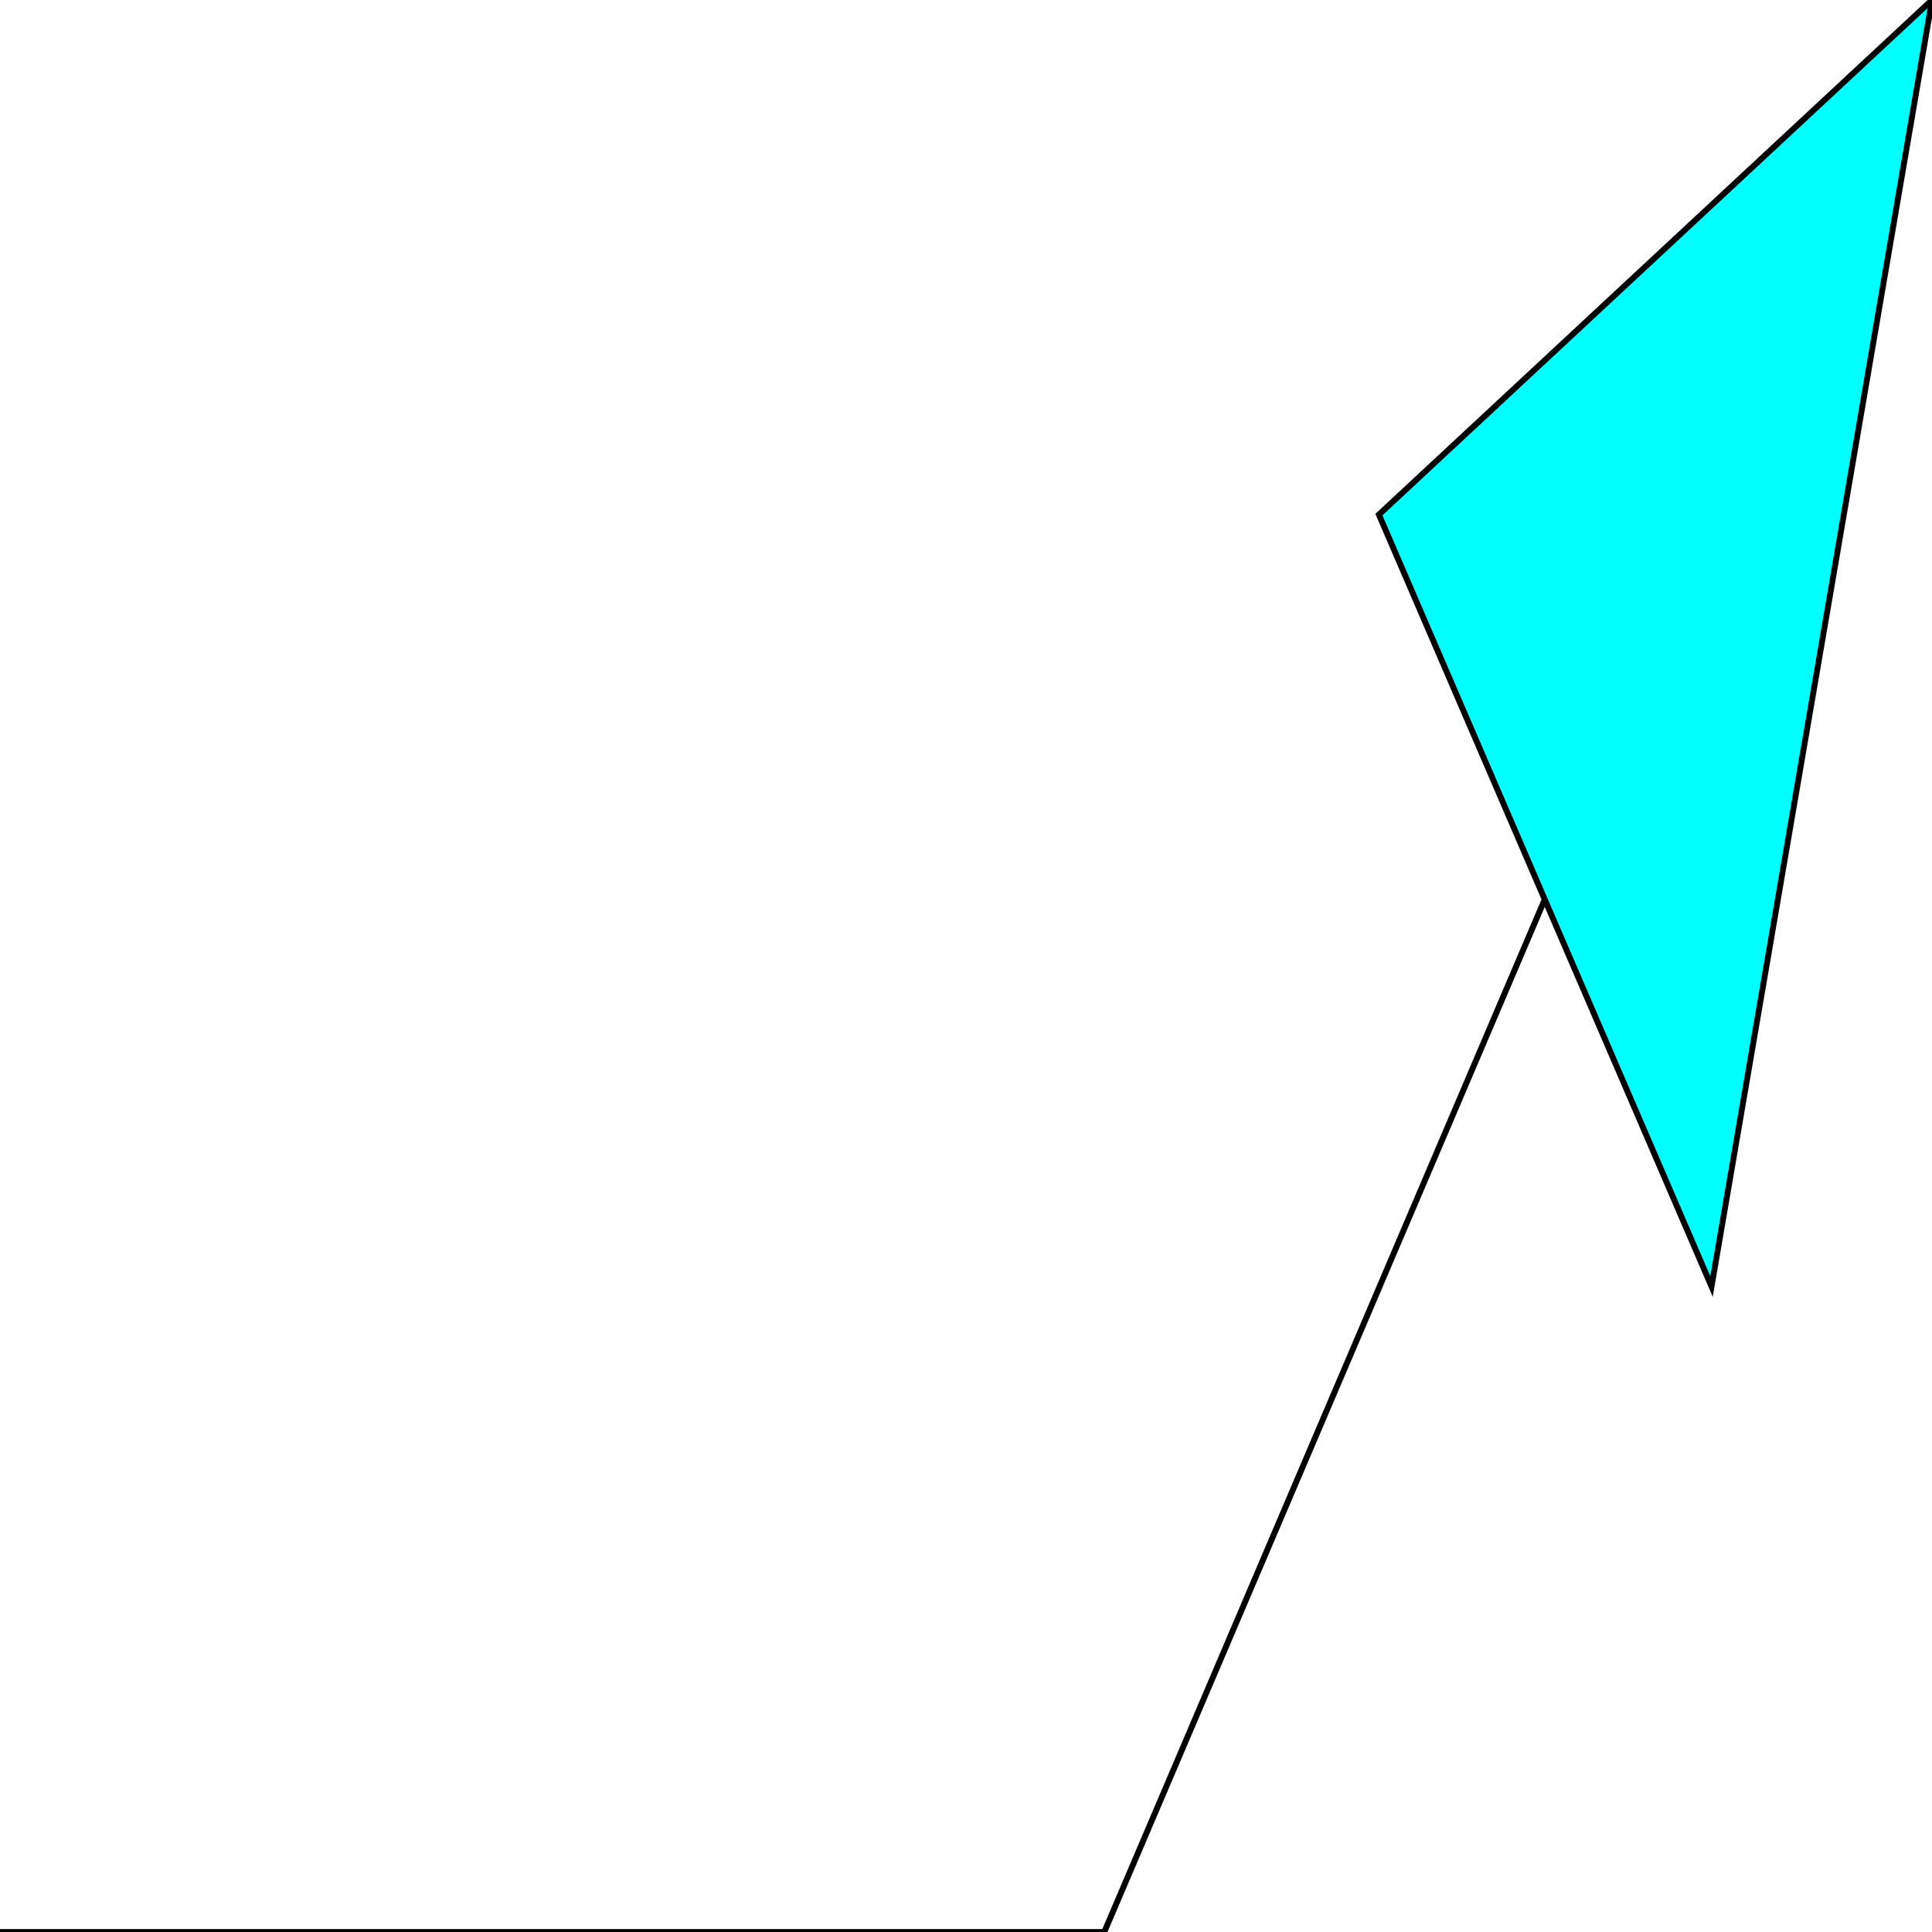 <svg width="150" height="150" viewBox="0 0 150 150" fill="none" xmlns="http://www.w3.org/2000/svg">
<g clip-path="url(#clip0_2109_161625)">
<path d="M132.882 99.883L107.057 39.953L150 0L132.882 99.883Z" fill="#00FFFF" stroke="black" stroke-width="0.459"/>
<path d="M119.97 69.743L85.736 150H0" stroke="black" stroke-width="0.459"/>
</g>
<defs>
<clipPath id="clip0_2109_161625">
<rect width="150" height="150" fill="white"/>
</clipPath>
</defs>
</svg>
